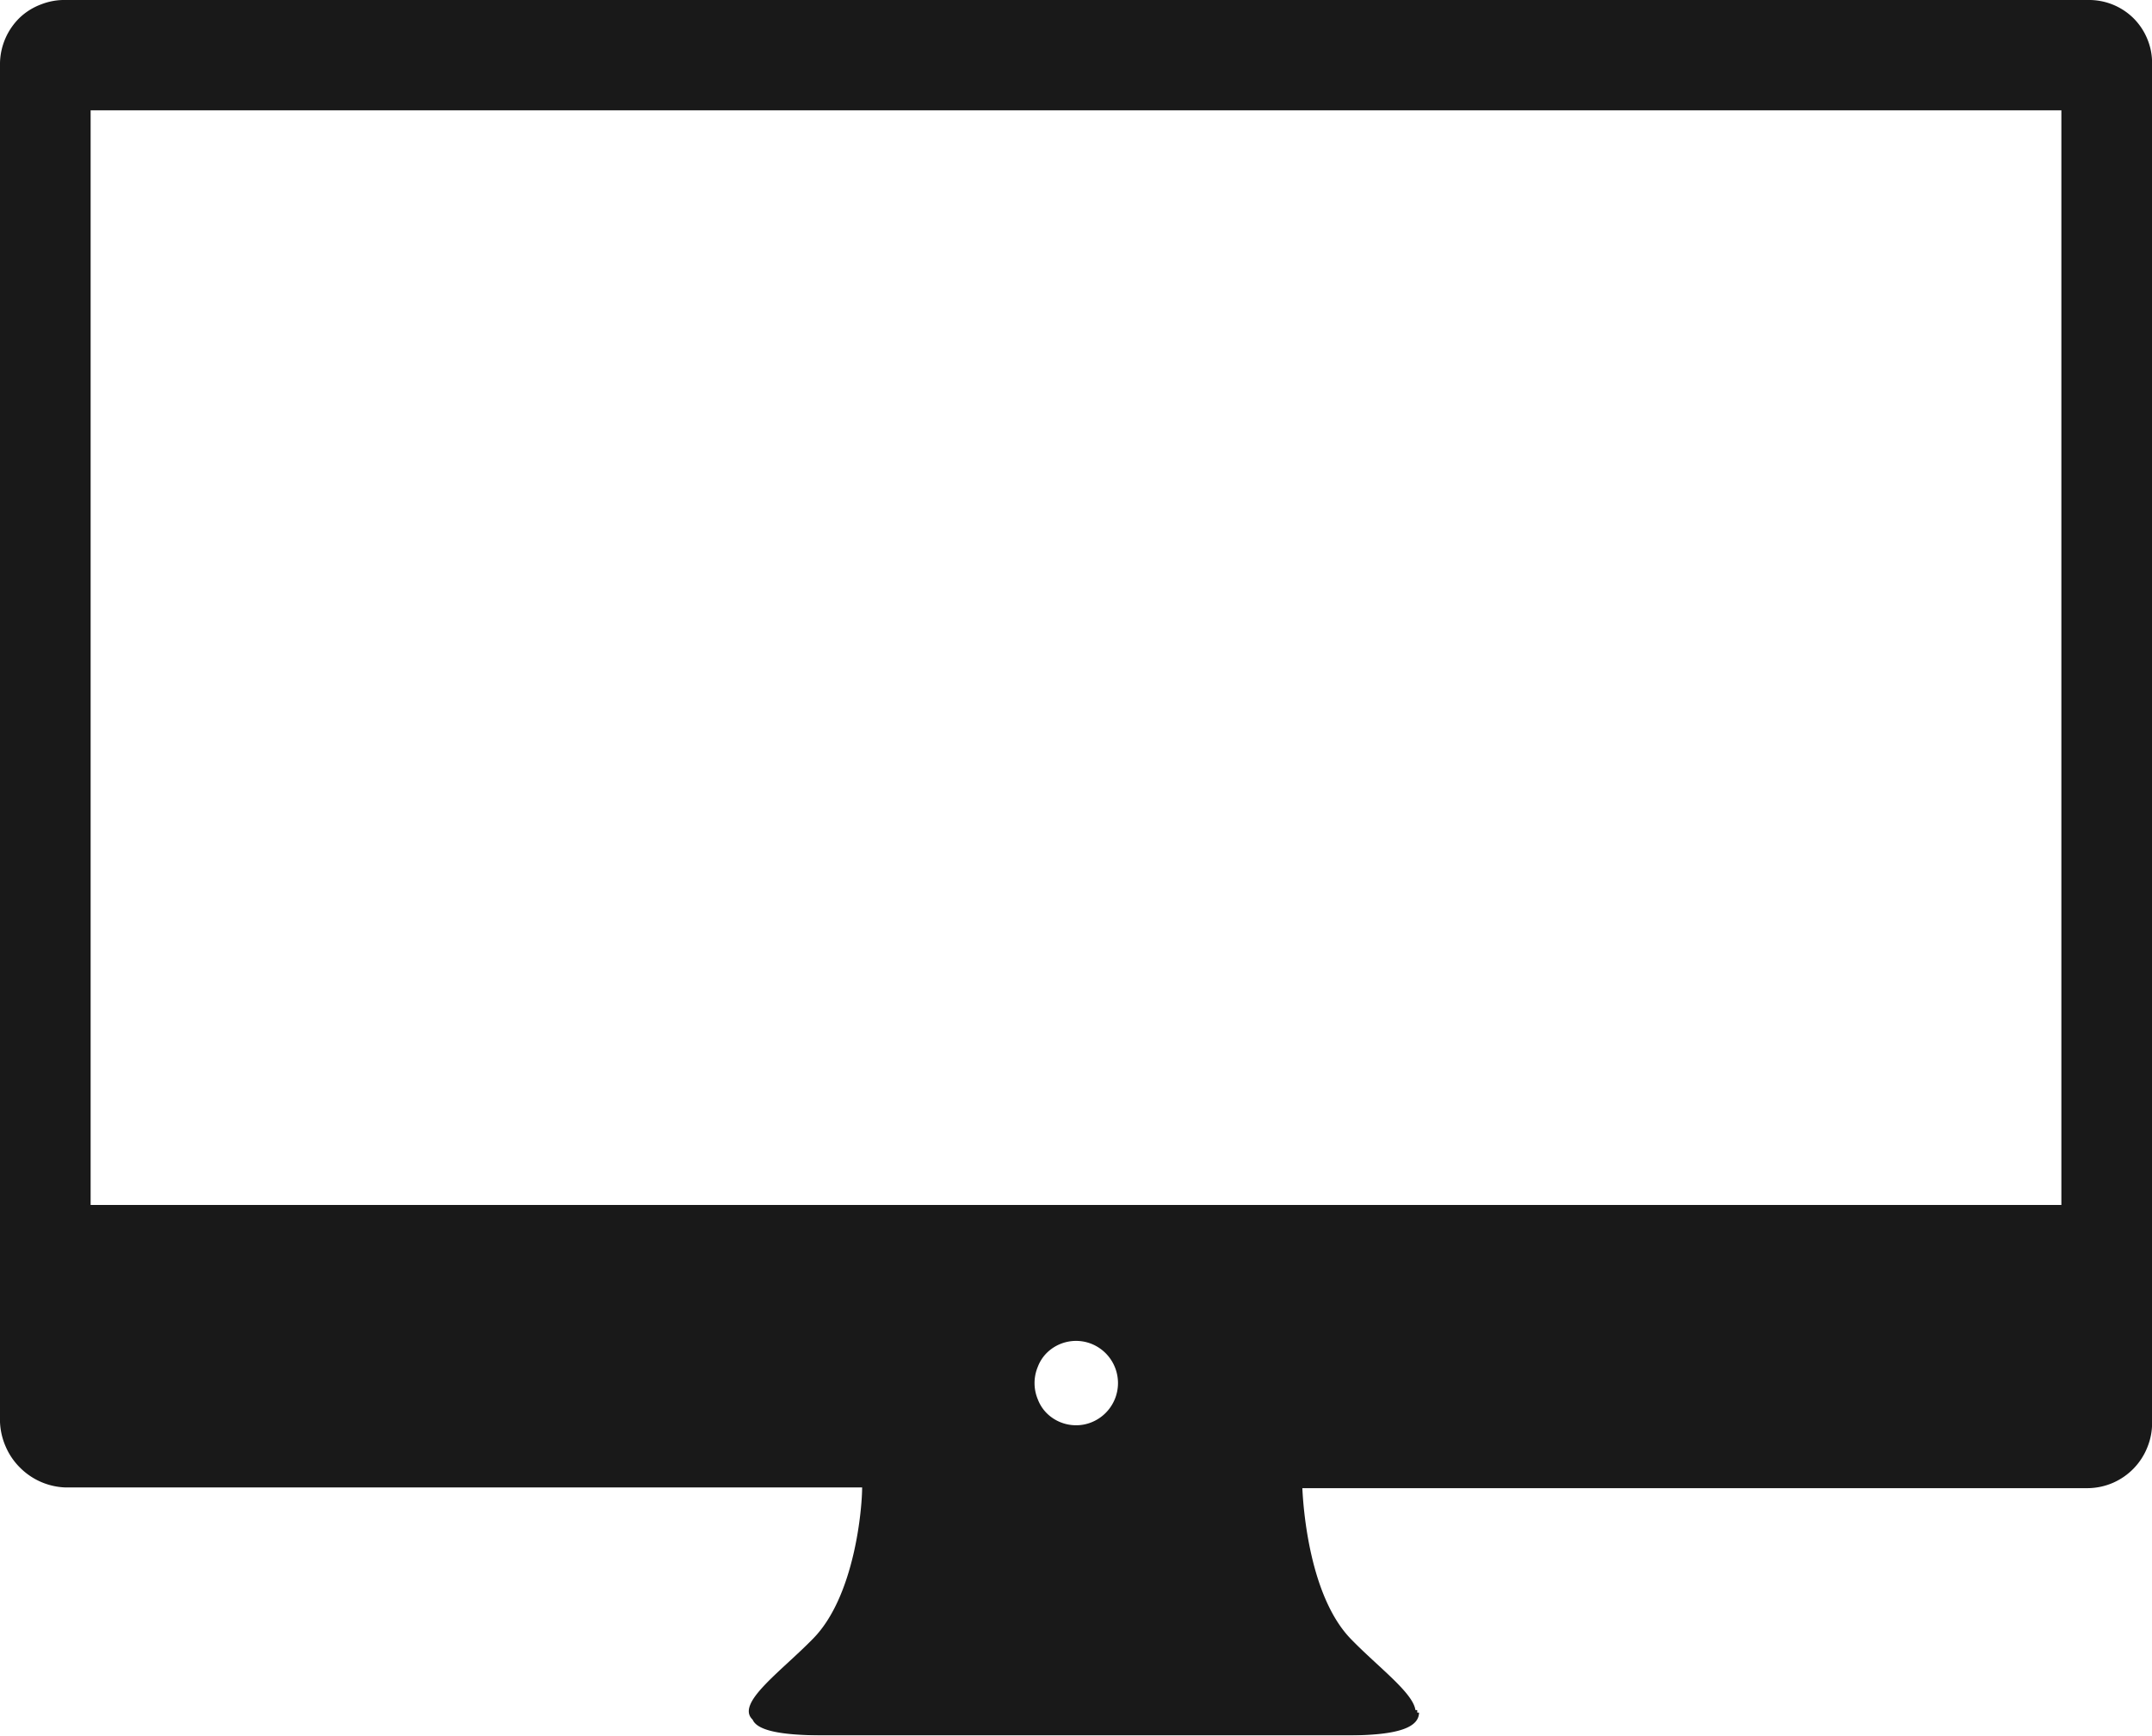 <svg xmlns="http://www.w3.org/2000/svg" viewBox="0 0 248.39 200.36"><defs><style>.cls-1{opacity:0.9;isolation:isolate;}</style></defs><title>desktopDark</title><g id="Layer_2" data-name="Layer 2"><g id="Layer_1-2" data-name="Layer 1"><g class="cls-1"><path d="M237.93,139.1H10.46V12.74H237.93ZM124.2,164.53a4.8,4.8,0,0,1-3.42-1.43,4.56,4.56,0,0,1-1-1.58,4.86,4.86,0,0,1,0-3.72,4.56,4.56,0,0,1,1-1.58,4.81,4.81,0,0,1,5.27-1.06,4.88,4.88,0,0,1,0,9A4.7,4.7,0,0,1,124.2,164.53ZM241,0H7.61A7.33,7.33,0,0,0,4.76.5,7.27,7.27,0,0,0,2.32,2,7.52,7.52,0,0,0,0,7.24V164.16A7.86,7.86,0,0,0,.66,167a7.67,7.67,0,0,0,1.66,2.43,7.77,7.77,0,0,0,5.29,2.28h91.9c0,2.35-.83,12.51-5.64,17.43-3.77,3.87-9,7.5-7,9.37.49,1.16,2.85,1.82,8.21,1.82h60.45c6.11,0,8.23-1,8.26-2.63h-.21v-.29h-.21c-.26-2-4.34-5-7.43-8.19-4.78-4.9-5.51-15.06-5.62-17.43H241a7.46,7.46,0,0,0,2.87-.61,7.49,7.49,0,0,0,4-4.15,7.39,7.39,0,0,0,.53-2.9V7.24a7.18,7.18,0,0,0-.58-2.81,7.27,7.27,0,0,0-1.61-2.37A7.3,7.3,0,0,0,241,0Z"/></g></g></g></svg>